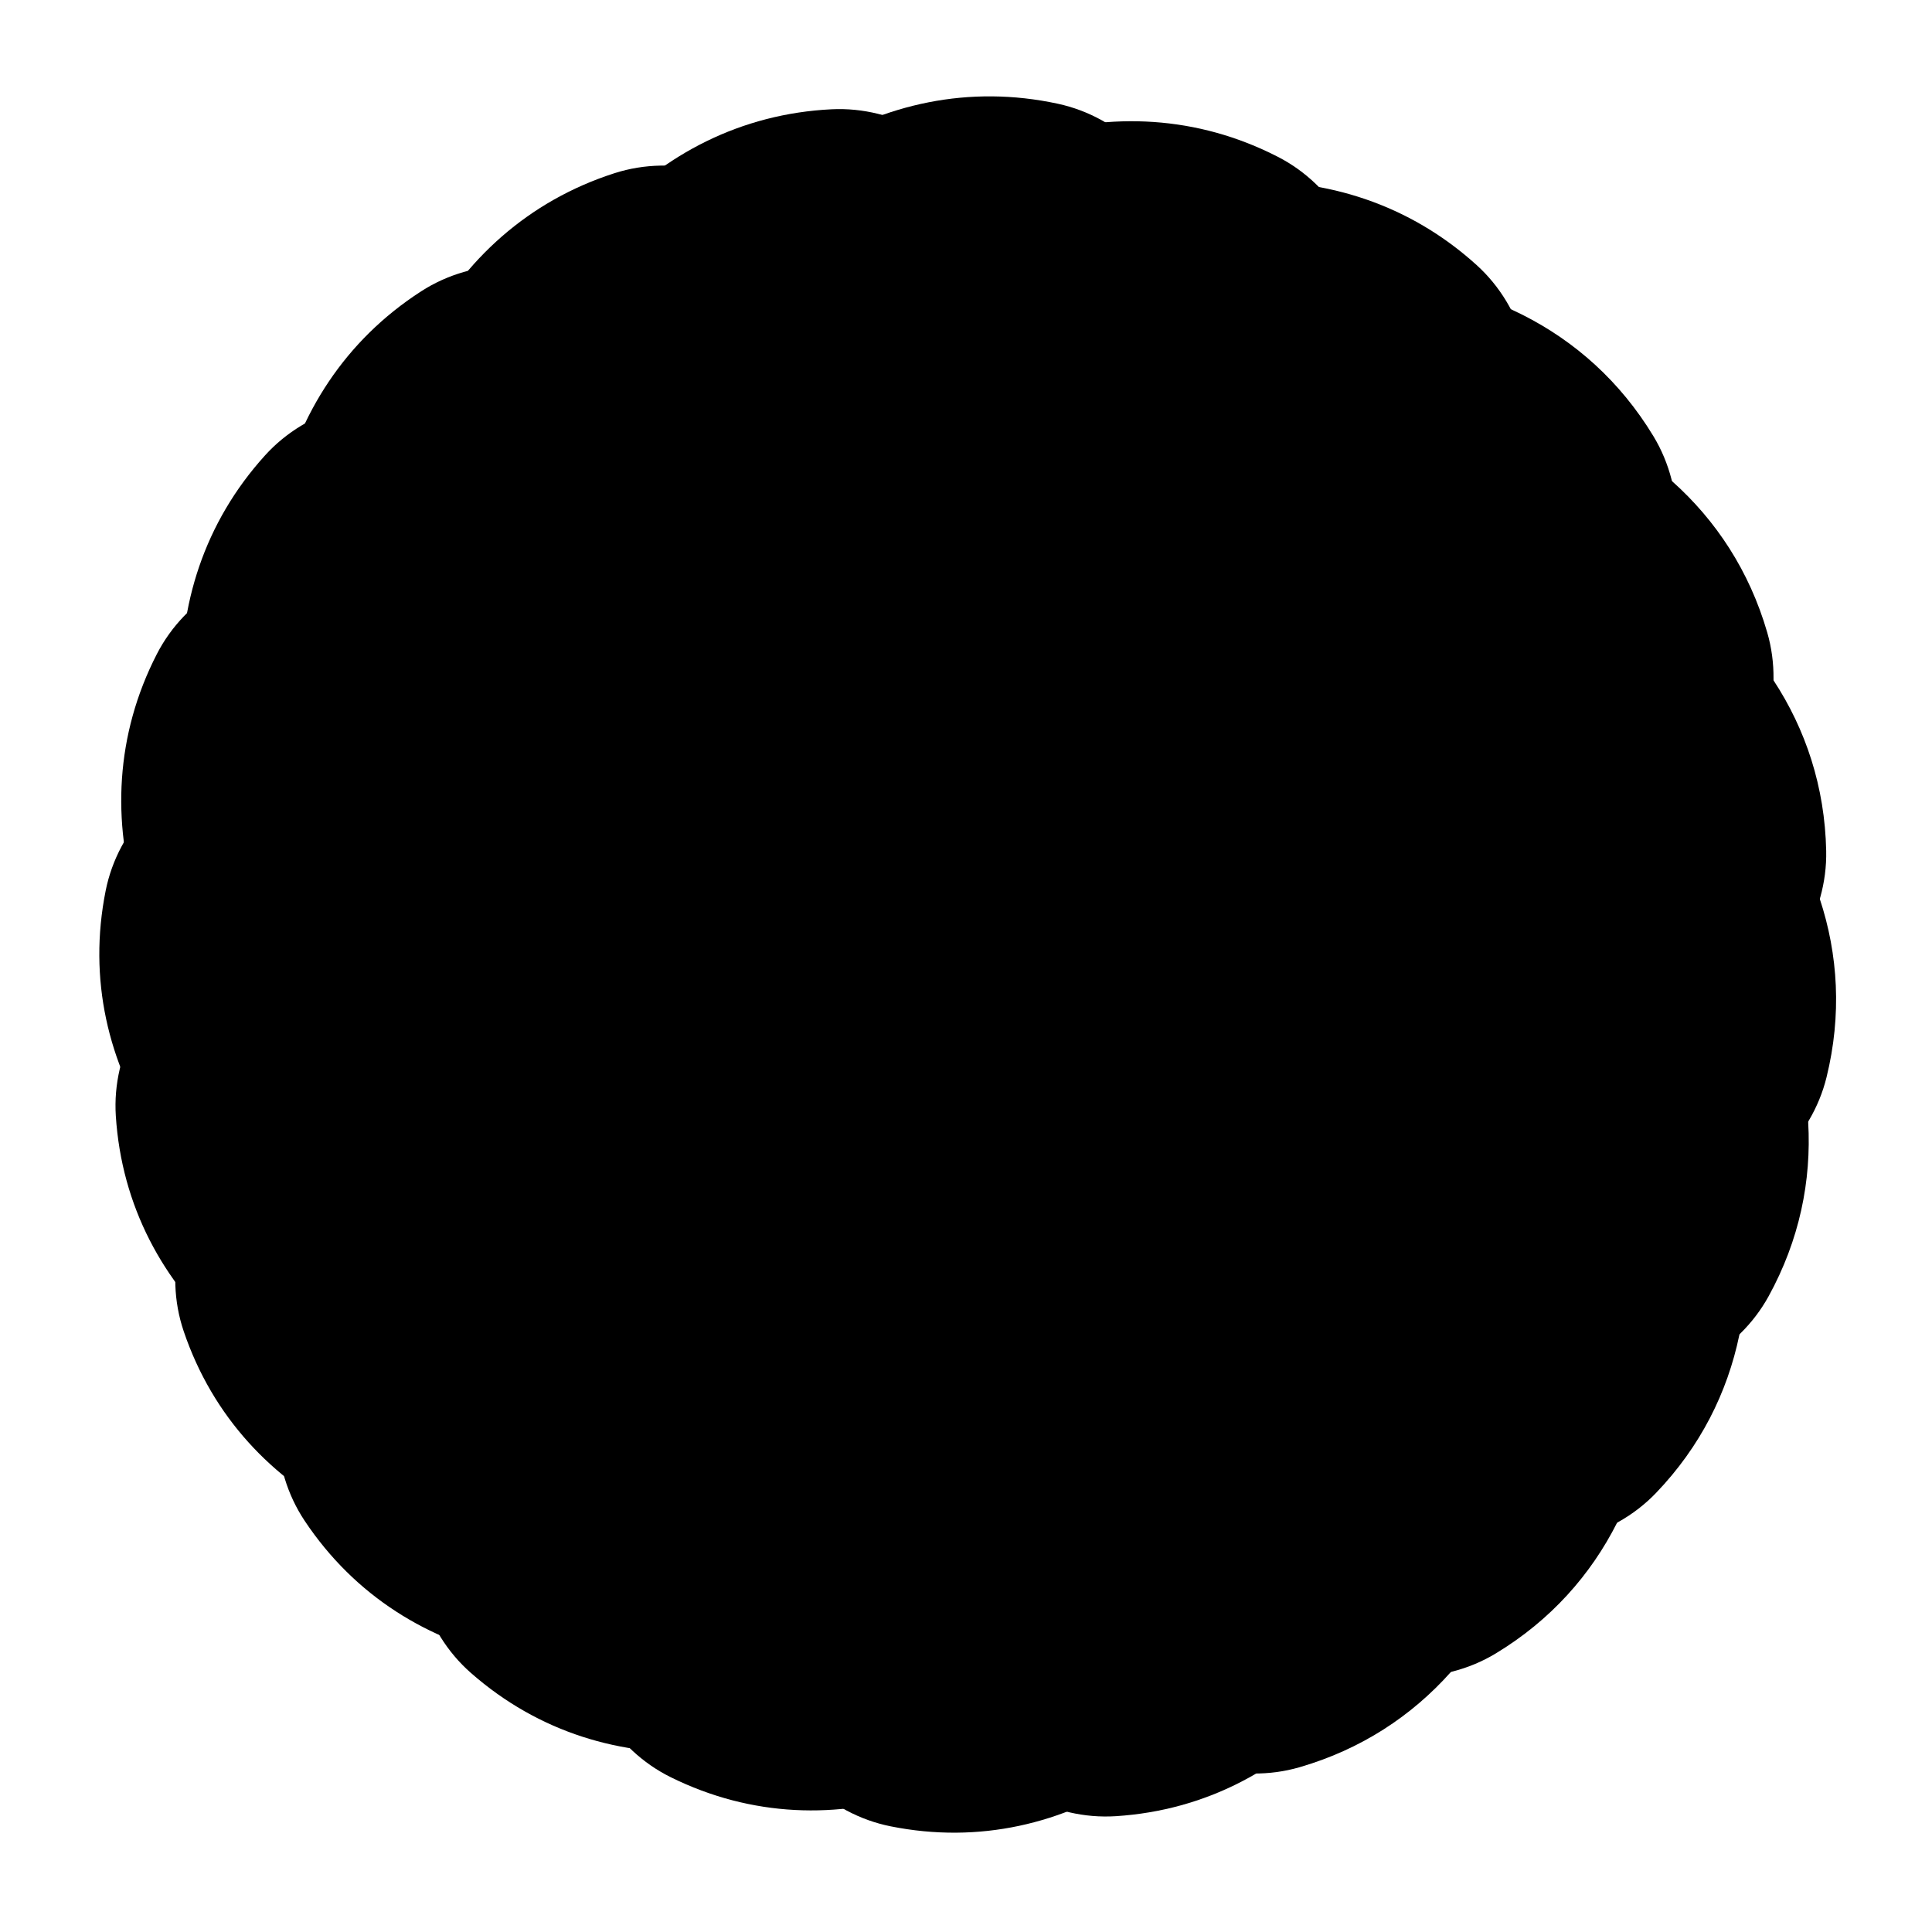 <?xml version="1.0" encoding="UTF-8" standalone="no"?>
<!-- Created with Inkscape (http://www.inkscape.org/) -->

<svg
   xmlns:dc="http://purl.org/dc/elements/1.1/"
   xmlns:cc="http://creativecommons.org/ns#"
   xmlns:rdf="http://www.w3.org/1999/02/22-rdf-syntax-ns#"
   xmlns:svg="http://www.w3.org/2000/svg"
   xmlns="http://www.w3.org/2000/svg"
   xmlns:xlink="http://www.w3.org/1999/xlink"
   xmlns:sodipodi="http://sodipodi.sourceforge.net/DTD/sodipodi-0.dtd"
   xmlns:inkscape="http://www.inkscape.org/namespaces/inkscape"
   width="921.26"
   height="921.26"
   id="svg2"
   version="1.1"
   inkscape:version="0.48.3.1 r9886"
   sodipodi:docname="propeller_anim.svg">
  <defs
     id="defs4">
    <linearGradient
       id="linearGradient3862">
      <stop
         style="stop-color:#000000;stop-opacity:1;"
         offset="0"
         id="stop3864" />
      <stop
         id="stop3872"
         offset="0.683"
         style="stop-color:#000000;stop-opacity:1;" />
      <stop
         id="stop3870"
         offset="0.838"
         style="stop-color:#4d4d4d;stop-opacity:1;" />
      <stop
         style="stop-color:#000000;stop-opacity:1;"
         offset="1"
         id="stop3866" />
    </linearGradient>
    <linearGradient
       id="linearGradient3823">
      <stop
         style="stop-color:#4d4d4d;stop-opacity:1;"
         offset="0"
         id="stop3825" />
      <stop
         style="stop-color:#808080;stop-opacity:1;"
         offset="1"
         id="stop3827" />
    </linearGradient>
    <linearGradient
       id="linearGradient3815">
      <stop
         style="stop-color:#333333;stop-opacity:1;"
         offset="0"
         id="stop3817" />
      <stop
         style="stop-color:#a1a1a1;stop-opacity:1;"
         offset="1"
         id="stop3819" />
    </linearGradient>
    <linearGradient
       id="linearGradient3800">
      <stop
         style="stop-color:#dbdbdb;stop-opacity:1;"
         offset="0"
         id="stop3802" />
      <stop
         style="stop-color:#a2a2a2;stop-opacity:1;"
         offset="1"
         id="stop3804" />
    </linearGradient>
    <linearGradient
       id="linearGradient3774">
      <stop
         style="stop-color:#808080;stop-opacity:1;"
         offset="0"
         id="stop3776" />
      <stop
         id="stop3782"
         offset="0.268"
         style="stop-color:#999999;stop-opacity:1;" />
      <stop
         style="stop-color:#d9d9d9;stop-opacity:1;"
         offset="1"
         id="stop3778" />
    </linearGradient>
    <radialGradient
       inkscape:collect="always"
       xlink:href="#linearGradient3774"
       id="radialGradient3780"
       cx="273.547"
       cy="496.052"
       fx="273.547"
       fy="496.052"
       r="150.494"
       gradientTransform="matrix(1.263,0.342,-0.246,0.909,46.526,-52.988)"
       gradientUnits="userSpaceOnUse" />
    <radialGradient
       inkscape:collect="always"
       xlink:href="#linearGradient3774"
       id="radialGradient3792"
       gradientUnits="userSpaceOnUse"
       gradientTransform="matrix(-0.949,0.901,-0.649,-0.683,1048.735,549.421)"
       cx="273.547"
       cy="496.052"
       fx="273.547"
       fy="496.052"
       r="150.494" />
    <radialGradient
       inkscape:collect="always"
       xlink:href="#linearGradient3774"
       id="radialGradient3796"
       gradientUnits="userSpaceOnUse"
       gradientTransform="matrix(-0.342,-1.263,0.909,-0.246,42.725,1110.211)"
       cx="273.547"
       cy="496.052"
       fx="273.547"
       fy="496.052"
       r="150.494" />
    <linearGradient
       inkscape:collect="always"
       xlink:href="#linearGradient3774"
       id="linearGradient3798"
       x1="377.965"
       y1="621.858"
       x2="378.774"
       y2="406.078"
       gradientUnits="userSpaceOnUse" />
    <radialGradient
       inkscape:collect="always"
       xlink:href="#linearGradient3815"
       id="radialGradient3821"
       cx="377.808"
       cy="529.702"
       fx="377.808"
       fy="529.702"
       r="94.322"
       gradientUnits="userSpaceOnUse" />
    <radialGradient
       inkscape:collect="always"
       xlink:href="#linearGradient3823"
       id="radialGradient3840"
       cx="482.848"
       cy="585.964"
       fx="482.848"
       fy="585.964"
       r="37.5"
       gradientTransform="matrix(1,0,0,1,-104.413,-56.018)"
       gradientUnits="userSpaceOnUse" />
    <radialGradient
       inkscape:collect="always"
       xlink:href="#linearGradient3815"
       id="radialGradient3849"
       cx="650.13"
       cy="529.22"
       fx="650.13"
       fy="529.22"
       r="81.95"
       gradientUnits="userSpaceOnUse"
       gradientTransform="translate(-271.679,0.483)" />
    <radialGradient
       inkscape:collect="always"
       xlink:href="#linearGradient3774"
       id="radialGradient3860"
       cx="750"
       cy="526.219"
       fx="750"
       fy="526.219"
       r="94.25"
       gradientUnits="userSpaceOnUse"
       gradientTransform="translate(-371.562,3.483)" />
    <radialGradient
       inkscape:collect="always"
       xlink:href="#linearGradient3862"
       id="radialGradient3868"
       cx="378.45"
       cy="529.702"
       fx="378.45"
       fy="529.702"
       r="53.672"
       gradientUnits="userSpaceOnUse" />
    <radialGradient
       inkscape:collect="always"
       xlink:href="#linearGradient3774"
       id="radialGradient3876"
       gradientUnits="userSpaceOnUse"
       gradientTransform="matrix(-0.953,0.896,-0.645,-0.686,1047.665,550.935)"
       cx="273.547"
       cy="496.052"
       fx="273.547"
       fy="496.052"
       r="150.494" />
    <radialGradient
       inkscape:collect="always"
       xlink:href="#linearGradient3774"
       id="radialGradient3880"
       gradientUnits="userSpaceOnUse"
       gradientTransform="matrix(-0.355,-1.259,0.907,-0.255,49.549,1111.836)"
       cx="273.547"
       cy="496.052"
       fx="273.547"
       fy="496.052"
       r="150.494" />
    <radialGradient
       inkscape:collect="always"
       xlink:href="#linearGradient3774"
       id="radialGradient3891"
       gradientUnits="userSpaceOnUse"
       gradientTransform="matrix(-0.355,-1.259,0.907,-0.255,49.549,1111.836)"
       cx="273.547"
       cy="496.052"
       fx="273.547"
       fy="496.052"
       r="150.494" />
    <radialGradient
       inkscape:collect="always"
       xlink:href="#linearGradient3774"
       id="radialGradient3893"
       gradientUnits="userSpaceOnUse"
       gradientTransform="matrix(-0.953,0.896,-0.645,-0.686,1047.665,550.935)"
       cx="273.547"
       cy="496.052"
       fx="273.547"
       fy="496.052"
       r="150.494" />
    <radialGradient
       inkscape:collect="always"
       xlink:href="#linearGradient3774"
       id="radialGradient3895"
       gradientUnits="userSpaceOnUse"
       gradientTransform="matrix(1.263,0.342,-0.246,0.909,46.526,-52.988)"
       cx="273.547"
       cy="496.052"
       fx="273.547"
       fy="496.052"
       r="150.494" />
    <radialGradient
       inkscape:collect="always"
       xlink:href="#linearGradient3823"
       id="radialGradient3897"
       gradientUnits="userSpaceOnUse"
       gradientTransform="matrix(1,0,0,1,-104.413,-56.018)"
       cx="482.848"
       cy="585.964"
       fx="482.848"
       fy="585.964"
       r="37.5" />
    <radialGradient
       inkscape:collect="always"
       xlink:href="#linearGradient3862"
       id="radialGradient3899"
       gradientUnits="userSpaceOnUse"
       cx="378.45"
       cy="529.702"
       fx="378.45"
       fy="529.702"
       r="53.672" />
    <radialGradient
       inkscape:collect="always"
       xlink:href="#linearGradient3815"
       id="radialGradient3901"
       gradientUnits="userSpaceOnUse"
       gradientTransform="translate(-271.679,0.483)"
       cx="650.13"
       cy="529.22"
       fx="650.13"
       fy="529.22"
       r="81.95" />
    <radialGradient
       inkscape:collect="always"
       xlink:href="#linearGradient3774"
       id="radialGradient3903"
       gradientUnits="userSpaceOnUse"
       gradientTransform="translate(-371.562,3.483)"
       cx="750"
       cy="526.219"
       fx="750"
       fy="526.219"
       r="94.25" />
    <radialGradient
       inkscape:collect="always"
       xlink:href="#linearGradient3774"
       id="radialGradient3027"
       gradientUnits="userSpaceOnUse"
       gradientTransform="matrix(1.223,0,0,1.223,-511.648,-309.751)"
       cx="750"
       cy="526.219"
       fx="750"
       fy="526.219"
       r="94.25" />
    <radialGradient
       inkscape:collect="always"
       xlink:href="#linearGradient3815"
       id="radialGradient3030"
       gradientUnits="userSpaceOnUse"
       gradientTransform="matrix(1.223,0,0,1.223,-389.476,-313.422)"
       cx="650.13"
       cy="529.22"
       fx="650.13"
       fy="529.22"
       r="81.95" />
    <radialGradient
       inkscape:collect="always"
       xlink:href="#linearGradient3862"
       id="radialGradient3033"
       gradientUnits="userSpaceOnUse"
       cx="378.45"
       cy="529.702"
       fx="378.45"
       fy="529.702"
       r="53.672"
       gradientTransform="matrix(1.223,0,0,1.223,-57.172,-314.012)" />
    <radialGradient
       inkscape:collect="always"
       xlink:href="#linearGradient3823"
       id="radialGradient3036"
       gradientUnits="userSpaceOnUse"
       gradientTransform="matrix(1.223,0,0,1.223,-184.885,-382.53)"
       cx="482.848"
       cy="585.964"
       fx="482.848"
       fy="585.964"
       r="37.5" />
    <radialGradient
       inkscape:collect="always"
       xlink:href="#linearGradient3815-0"
       id="radialGradient3030-3"
       gradientUnits="userSpaceOnUse"
       gradientTransform="matrix(1.223,0,0,1.223,-389.476,-313.422)"
       cx="650.13"
       cy="529.22"
       fx="650.13"
       fy="529.22"
       r="81.95" />
    <linearGradient
       id="linearGradient3815-0">
      <stop
         style="stop-color:#333333;stop-opacity:1;"
         offset="0"
         id="stop3817-1" />
      <stop
         style="stop-color:#a1a1a1;stop-opacity:1;"
         offset="1"
         id="stop3819-7" />
    </linearGradient>
    <radialGradient
       r="81.95"
       fy="529.22"
       fx="650.13"
       cy="529.22"
       cx="650.13"
       gradientTransform="matrix(1.223,0,0,1.223,-421.394,-275.137)"
       gradientUnits="userSpaceOnUse"
       id="radialGradient3832"
       xlink:href="#linearGradient3815-0"
       inkscape:collect="always" />
  </defs>
  <sodipodi:namedview
     id="base"
     pagecolor="#ffffff"
     bordercolor="#666666"
     borderopacity="1.0"
     inkscape:pageopacity="0.0"
     inkscape:pageshadow="2"
     inkscape:zoom="0.82821369"
     inkscape:cx="310.30639"
     inkscape:cy="460.62991"
     inkscape:document-units="px"
     inkscape:current-layer="g3810-85"
     showgrid="false"
     inkscape:snap-bbox="true"
     inkscape:bbox-paths="true"
     inkscape:bbox-nodes="true"
     inkscape:snap-bbox-edge-midpoints="true"
     inkscape:snap-bbox-midpoints="true"
     inkscape:object-paths="true"
     inkscape:snap-intersection-paths="true"
     inkscape:object-nodes="true"
     inkscape:snap-smooth-nodes="true"
     inkscape:snap-midpoints="true"
     inkscape:snap-object-midpoints="true"
     inkscape:snap-center="true"
     inkscape:snap-global="false"
     inkscape:window-width="1389"
     inkscape:window-height="978"
     inkscape:window-x="256"
     inkscape:window-y="68"
     inkscape:window-maximized="0"
     fit-margin-top="0"
     fit-margin-left="0"
     fit-margin-right="0"
     fit-margin-bottom="0"
     units="mm" />
  <g
     inkscape:groupmode="layer"
     id="layer8"
     inkscape:label="8"
     style="display:inline"
     sodipodi:insensitive="true">
    <g
       transform="matrix(-0.259,0.966,-0.966,-0.259,849.911,85.065)"
       style="display:inline"
       id="g3810-85">
      <path
         transform="matrix(1.423,0,0,1.423,-213.225,-251.935)"
         d="m 770.333,373.092 a 294.61,294.61 0 1 1 -589.22,0 294.61,294.61 0 1 1 589.22,0 z"
         sodipodi:ry="294.60995"
         sodipodi:rx="294.60995"
         sodipodi:cy="373.09213"
         sodipodi:cx="475.72263"
         id="path3040-6"
         style="fill:none;stroke:none"
         sodipodi:type="arc" />
      <g
         id="g3851-58">
        <path
           inkscape:connector-curvature="0"
           id="path3878-0"
           transform="translate(2.891,-181.816)"
           d="m 642.781,131.656 c -108.822,0.752 -232.184,85.842 -252.219,238.219 -16.479,12.744 -29.403,29.887 -37,49.656 C 323.863,415.08 279.623,341.319 244.531,304.5 c -54.94,-57.645 -142.173,-46.301 -169.75,7.406 -79.174,154.193 132.439,354.713 349.062,257.375 11.545,3.907 23.918,6.031 36.781,6.031 7.344,0 14.54,-0.712 21.5,-2.031 9.126,29.104 -30.148,102.837 -43.469,150.844 -21.292,76.733 33.22,145.791 93.469,141.906 172.27,-11.107 232.384,-293.359 40.531,-430 -3.809,-17.427 -11.569,-33.373 -22.312,-46.844 18.888,-23.25 105.416,-22.167 155.375,-32.781 77.894,-16.549 113.955,-96.792 82.688,-148.438 -31.603,-52.201 -86.455,-76.721 -145.625,-76.312 z"
           style="fill:#000000;stroke:none" />
      </g>
    </g>
  </g>
  <g
     inkscape:groupmode="layer"
     id="layer7"
     inkscape:label="7"
     style="display:inline"
     sodipodi:insensitive="true">
    <g
       transform="matrix(0,1,-1,0,739.443,-2.891)"
       style="display:inline"
       id="g3810-2">
      <path
         transform="matrix(1.423,0,0,1.423,-213.225,-251.935)"
         d="m 770.333,373.092 a 294.61,294.61 0 1 1 -589.22,0 294.61,294.61 0 1 1 589.22,0 z"
         sodipodi:ry="294.60995"
         sodipodi:rx="294.60995"
         sodipodi:cy="373.09213"
         sodipodi:cx="475.72263"
         id="path3040-54"
         style="fill:none;stroke:none"
         sodipodi:type="arc" />
      <g
         id="g3851-5">
        <path
           inkscape:connector-curvature="0"
           id="path3878-2"
           transform="translate(2.891,-181.816)"
           d="m 642.781,131.656 c -108.822,0.752 -232.184,85.842 -252.219,238.219 -16.479,12.744 -29.403,29.887 -37,49.656 C 323.863,415.08 279.623,341.319 244.531,304.5 c -54.94,-57.645 -142.173,-46.301 -169.75,7.406 -79.174,154.193 132.439,354.713 349.062,257.375 11.545,3.907 23.918,6.031 36.781,6.031 7.344,0 14.54,-0.712 21.5,-2.031 9.126,29.104 -30.148,102.837 -43.469,150.844 -21.292,76.733 33.22,145.791 93.469,141.906 172.27,-11.107 232.384,-293.359 40.531,-430 -3.809,-17.427 -11.569,-33.373 -22.312,-46.844 18.888,-23.25 105.416,-22.167 155.375,-32.781 77.894,-16.549 113.955,-96.792 82.688,-148.438 -31.603,-52.201 -86.455,-76.721 -145.625,-76.312 z"
           style="fill:#000000;stroke:none" />
      </g>
    </g>
  </g>
  <g
     inkscape:groupmode="layer"
     id="layer6"
     inkscape:label="6"
     style="display:inline"
     sodipodi:insensitive="true">
    <g
       transform="matrix(0.259,0.966,-0.966,0.259,609.975,-59.259)"
       style="display:inline"
       id="g3810-65">
      <path
         transform="matrix(1.423,0,0,1.423,-213.225,-251.935)"
         d="m 770.333,373.092 a 294.61,294.61 0 1 1 -589.22,0 294.61,294.61 0 1 1 589.22,0 z"
         sodipodi:ry="294.60995"
         sodipodi:rx="294.60995"
         sodipodi:cy="373.09213"
         sodipodi:cx="475.72263"
         id="path3040-1"
         style="fill:none;stroke:none"
         sodipodi:type="arc" />
      <g
         id="g3851-6">
        <path
           inkscape:connector-curvature="0"
           id="path3878-6"
           transform="translate(2.891,-181.816)"
           d="m 642.781,131.656 c -108.822,0.752 -232.184,85.842 -252.219,238.219 -16.479,12.744 -29.403,29.887 -37,49.656 C 323.863,415.08 279.623,341.319 244.531,304.5 c -54.94,-57.645 -142.173,-46.301 -169.75,7.406 -79.174,154.193 132.439,354.713 349.062,257.375 11.545,3.907 23.918,6.031 36.781,6.031 7.344,0 14.54,-0.712 21.5,-2.031 9.126,29.104 -30.148,102.837 -43.469,150.844 -21.292,76.733 33.22,145.791 93.469,141.906 172.27,-11.107 232.384,-293.359 40.531,-430 -3.809,-17.427 -11.569,-33.373 -22.312,-46.844 18.888,-23.25 105.416,-22.167 155.375,-32.781 77.894,-16.549 113.955,-96.792 82.688,-148.438 -31.603,-52.201 -86.455,-76.721 -145.625,-76.312 z"
           style="fill:#000000;stroke:none" />
      </g>
    </g>
  </g>
  <g
     inkscape:groupmode="layer"
     id="layer5"
     inkscape:label="5"
     style="display:inline"
     sodipodi:insensitive="true">
    <g
       transform="matrix(0.5,0.866,-0.866,0.5,470.329,-80.198)"
       style="display:inline"
       id="g3810-90">
      <path
         transform="matrix(1.423,0,0,1.423,-213.225,-251.935)"
         d="m 770.333,373.092 a 294.61,294.61 0 1 1 -589.22,0 294.61,294.61 0 1 1 589.22,0 z"
         sodipodi:ry="294.60995"
         sodipodi:rx="294.60995"
         sodipodi:cy="373.09213"
         sodipodi:cx="475.72263"
         id="path3040-27"
         style="fill:none;stroke:none"
         sodipodi:type="arc" />
      <g
         id="g3851-1">
        <path
           inkscape:connector-curvature="0"
           id="path3878-7"
           transform="translate(2.891,-181.816)"
           d="m 642.781,131.656 c -108.822,0.752 -232.184,85.842 -252.219,238.219 -16.479,12.744 -29.403,29.887 -37,49.656 C 323.863,415.08 279.623,341.319 244.531,304.5 c -54.94,-57.645 -142.173,-46.301 -169.75,7.406 -79.174,154.193 132.439,354.713 349.062,257.375 11.545,3.907 23.918,6.031 36.781,6.031 7.344,0 14.54,-0.712 21.5,-2.031 9.126,29.104 -30.148,102.837 -43.469,150.844 -21.292,76.733 33.22,145.791 93.469,141.906 172.27,-11.107 232.384,-293.359 40.531,-430 -3.809,-17.427 -11.569,-33.373 -22.312,-46.844 18.888,-23.25 105.416,-22.167 155.375,-32.781 77.894,-16.549 113.955,-96.792 82.688,-148.438 -31.603,-52.201 -86.455,-76.721 -145.625,-76.312 z"
           style="fill:#000000;stroke:none" />
      </g>
    </g>
  </g>
  <g
     inkscape:groupmode="layer"
     id="layer4"
     inkscape:label="4"
     style="display:inline"
     sodipodi:insensitive="true">
    <g
       transform="matrix(0.707,0.707,-0.707,0.707,330.022,-64.28)"
       style="display:inline"
       id="g3810-6">
      <path
         transform="matrix(1.423,0,0,1.423,-213.225,-251.935)"
         d="m 770.333,373.092 a 294.61,294.61 0 1 1 -589.22,0 294.61,294.61 0 1 1 589.22,0 z"
         sodipodi:ry="294.60995"
         sodipodi:rx="294.60995"
         sodipodi:cy="373.09213"
         sodipodi:cx="475.72263"
         id="path3040-5"
         style="fill:none;stroke:none"
         sodipodi:type="arc" />
      <g
         id="g3851-3">
        <path
           inkscape:connector-curvature="0"
           id="path3878-3"
           transform="translate(2.891,-181.816)"
           d="m 642.781,131.656 c -108.822,0.752 -232.184,85.842 -252.219,238.219 -16.479,12.744 -29.403,29.887 -37,49.656 C 323.863,415.08 279.623,341.319 244.531,304.5 c -54.94,-57.645 -142.173,-46.301 -169.75,7.406 -79.174,154.193 132.439,354.713 349.062,257.375 11.545,3.907 23.918,6.031 36.781,6.031 7.344,0 14.54,-0.712 21.5,-2.031 9.126,29.104 -30.148,102.837 -43.469,150.844 -21.292,76.733 33.22,145.791 93.469,141.906 172.27,-11.107 232.384,-293.359 40.531,-430 -3.809,-17.427 -11.569,-33.373 -22.312,-46.844 18.888,-23.25 105.416,-22.167 155.375,-32.781 77.894,-16.549 113.955,-96.792 82.688,-148.438 -31.603,-52.201 -86.455,-76.721 -145.625,-76.312 z"
           style="fill:#000000;stroke:none" />
      </g>
    </g>
  </g>
  <g
     inkscape:groupmode="layer"
     id="layer3"
     inkscape:label="3"
     style="display:inline"
     sodipodi:insensitive="true">
    <g
       transform="matrix(0.866,0.5,-0.5,0.866,198.616,-12.59)"
       style="display:inline"
       id="g3810-9">
      <path
         transform="matrix(1.423,0,0,1.423,-213.225,-251.935)"
         d="m 770.333,373.092 a 294.61,294.61 0 1 1 -589.22,0 294.61,294.61 0 1 1 589.22,0 z"
         sodipodi:ry="294.60995"
         sodipodi:rx="294.60995"
         sodipodi:cy="373.09213"
         sodipodi:cx="475.72263"
         id="path3040-3"
         style="fill:none;stroke:none"
         sodipodi:type="arc" />
      <g
         id="g3851-9">
        <path
           inkscape:connector-curvature="0"
           id="path3878-45"
           transform="translate(2.891,-181.816)"
           d="m 642.781,131.656 c -108.822,0.752 -232.184,85.842 -252.219,238.219 -16.479,12.744 -29.403,29.887 -37,49.656 C 323.863,415.08 279.623,341.319 244.531,304.5 c -54.94,-57.645 -142.173,-46.301 -169.75,7.406 -79.174,154.193 132.439,354.713 349.062,257.375 11.545,3.907 23.918,6.031 36.781,6.031 7.344,0 14.54,-0.712 21.5,-2.031 9.126,29.104 -30.148,102.837 -43.469,150.844 -21.292,76.733 33.22,145.791 93.469,141.906 172.27,-11.107 232.384,-293.359 40.531,-430 -3.809,-17.427 -11.569,-33.373 -22.312,-46.844 18.888,-23.25 105.416,-22.167 155.375,-32.781 77.894,-16.549 113.955,-96.792 82.688,-148.438 -31.603,-52.201 -86.455,-76.721 -145.625,-76.312 z"
           style="fill:#000000;stroke:none" />
      </g>
    </g>
  </g>
  <g
     inkscape:groupmode="layer"
     id="layer2"
     inkscape:label="2"
     style="display:inline"
     sodipodi:insensitive="true">
    <g
       transform="matrix(0.966,0.259,-0.259,0.966,85.065,71.349)"
       style="display:inline"
       id="g3810-0">
      <path
         transform="matrix(1.423,0,0,1.423,-213.225,-251.935)"
         d="m 770.333,373.092 a 294.61,294.61 0 1 1 -589.22,0 294.61,294.61 0 1 1 589.22,0 z"
         sodipodi:ry="294.60995"
         sodipodi:rx="294.60995"
         sodipodi:cy="373.09213"
         sodipodi:cx="475.72263"
         id="path3040-2"
         style="fill:none;stroke:none"
         sodipodi:type="arc" />
      <g
         id="g3851-7">
        <path
           inkscape:connector-curvature="0"
           id="path3878-4"
           transform="translate(2.891,-181.816)"
           d="m 642.781,131.656 c -108.822,0.752 -232.184,85.842 -252.219,238.219 -16.479,12.744 -29.403,29.887 -37,49.656 C 323.863,415.08 279.623,341.319 244.531,304.5 c -54.94,-57.645 -142.173,-46.301 -169.75,7.406 -79.174,154.193 132.439,354.713 349.062,257.375 11.545,3.907 23.918,6.031 36.781,6.031 7.344,0 14.54,-0.712 21.5,-2.031 9.126,29.104 -30.148,102.837 -43.469,150.844 -21.292,76.733 33.22,145.791 93.469,141.906 172.27,-11.107 232.384,-293.359 40.531,-430 -3.809,-17.427 -11.569,-33.373 -22.312,-46.844 18.888,-23.25 105.416,-22.167 155.375,-32.781 77.894,-16.549 113.955,-96.792 82.688,-148.438 -31.603,-52.201 -86.455,-76.721 -145.625,-76.312 z"
           style="fill:#000000;stroke:none" />
      </g>
    </g>
  </g>
  <g
     inkscape:label="1"
     inkscape:groupmode="layer"
     id="layer1"
     transform="translate(-2.891,181.816)"
     style="display:inline"
     sodipodi:insensitive="true">
    <g
       id="g3810">
      <path
         transform="matrix(1.423,0,0,1.423,-213.225,-251.935)"
         d="m 770.333,373.092 c 0,162.709 -131.901,294.61 -294.61,294.61 -162.709,0 -294.61,-131.901 -294.61,-294.61 0,-162.709 131.901,-294.61 294.61,-294.61 162.709,0 294.61,131.901 294.61,294.61 z"
         sodipodi:ry="294.60995"
         sodipodi:rx="294.60995"
         sodipodi:cy="373.09213"
         sodipodi:cx="475.72263"
         id="path3040"
         style="fill:none;stroke:none"
         sodipodi:type="arc" />
      <g
         id="g3851">
        <path
           inkscape:connector-curvature="0"
           id="path3878"
           transform="translate(2.891,-181.816)"
           d="m 642.781,131.656 c -108.822,0.752 -232.184,85.842 -252.219,238.219 -16.479,12.744 -29.403,29.887 -37,49.656 C 323.863,415.08 279.623,341.319 244.531,304.5 c -54.94,-57.645 -142.173,-46.301 -169.75,7.406 -79.174,154.193 132.439,354.713 349.062,257.375 11.545,3.907 23.918,6.031 36.781,6.031 7.344,0 14.54,-0.712 21.5,-2.031 9.126,29.104 -30.148,102.837 -43.469,150.844 -21.292,76.733 33.22,145.791 93.469,141.906 172.27,-11.107 232.384,-293.359 40.531,-430 -3.809,-17.427 -11.569,-33.373 -22.312,-46.844 18.888,-23.25 105.416,-22.167 155.375,-32.781 77.894,-16.549 113.955,-96.792 82.688,-148.438 -31.603,-52.201 -86.455,-76.721 -145.625,-76.312 z"
           style="fill:#000000;stroke:none" />
      </g>
    </g>
  </g>
</svg>
